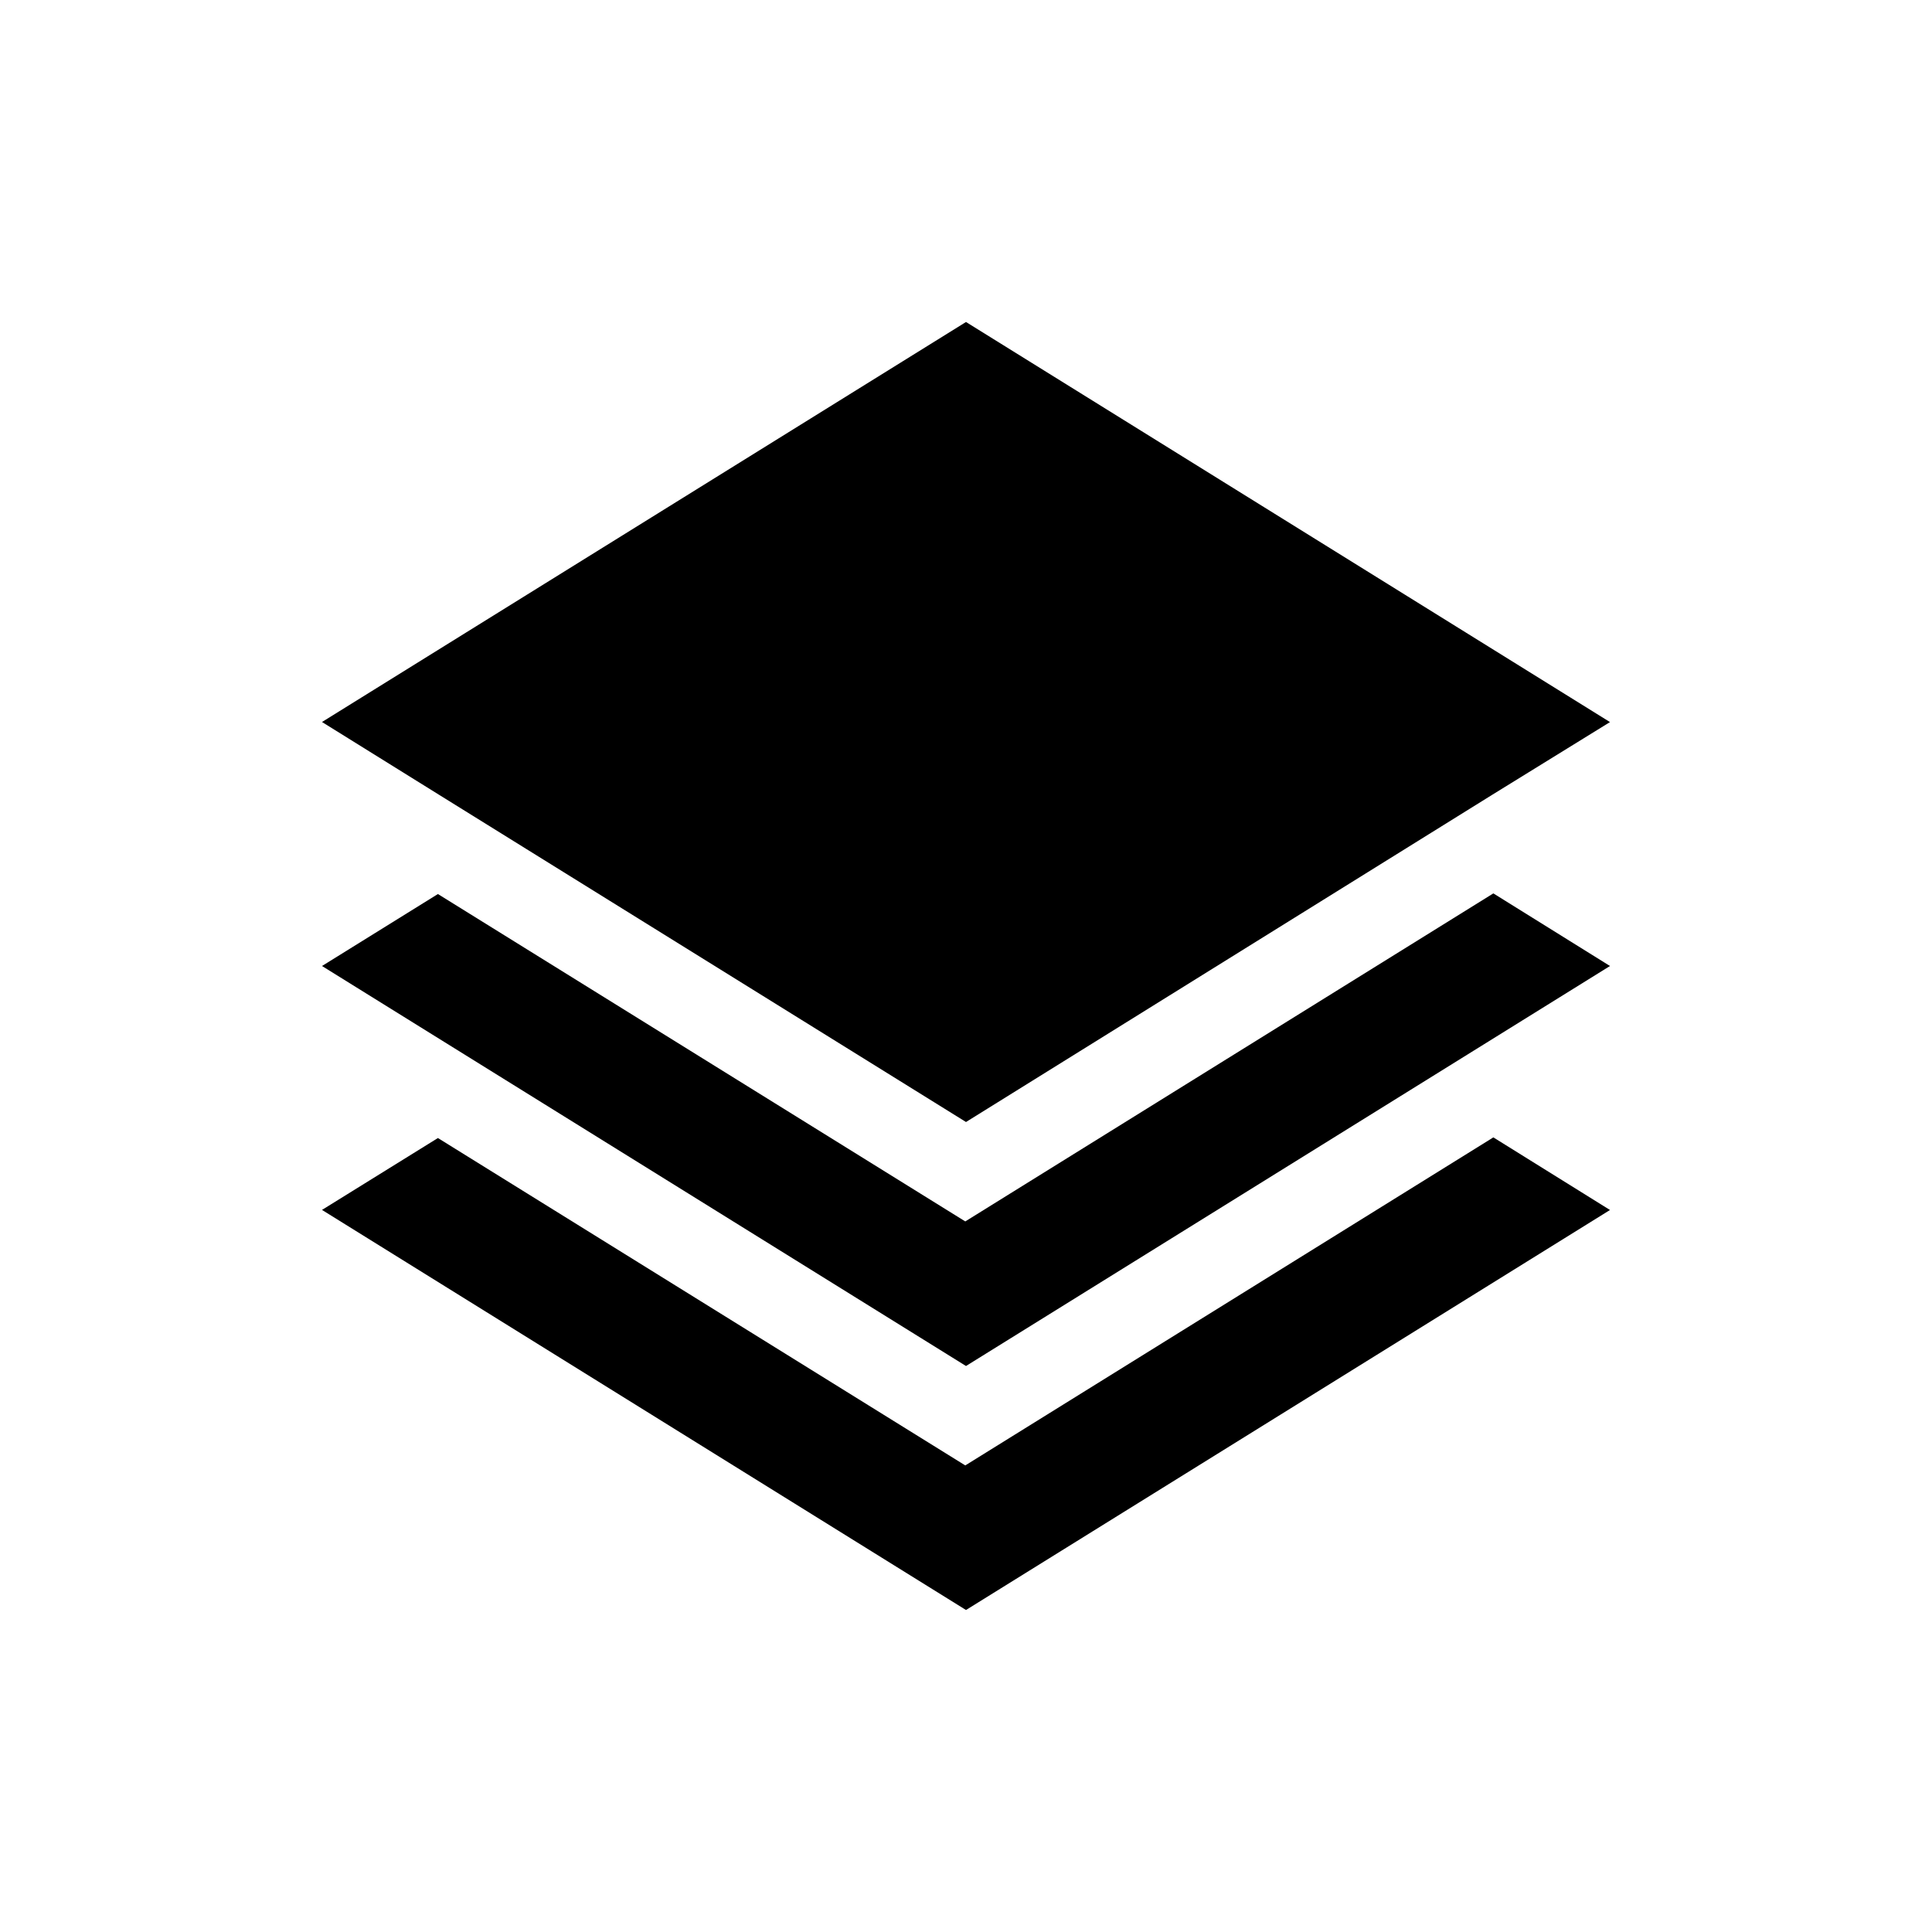 <svg t="1644646525752" class="icon" viewBox="0 0 1024 1024" version="1.1" xmlns="http://www.w3.org/2000/svg" p-id="4239" width="200" height="200"><path d="M511.616 647.381L232.107 473.856 170.667 512l341.333 212.011L853.333 512l-61.824-38.485-279.893 173.867z" p-id="4240"></path><path d="M511.616 776.704L232.107 603.179 170.667 641.28 512 853.333l341.333-212.011-61.824-38.485-279.893 173.867zM512 594.688l279.125-173.568L853.333 382.72 512 170.667 170.667 382.677l61.824 38.443L512 594.688z" p-id="4241"></path></svg>